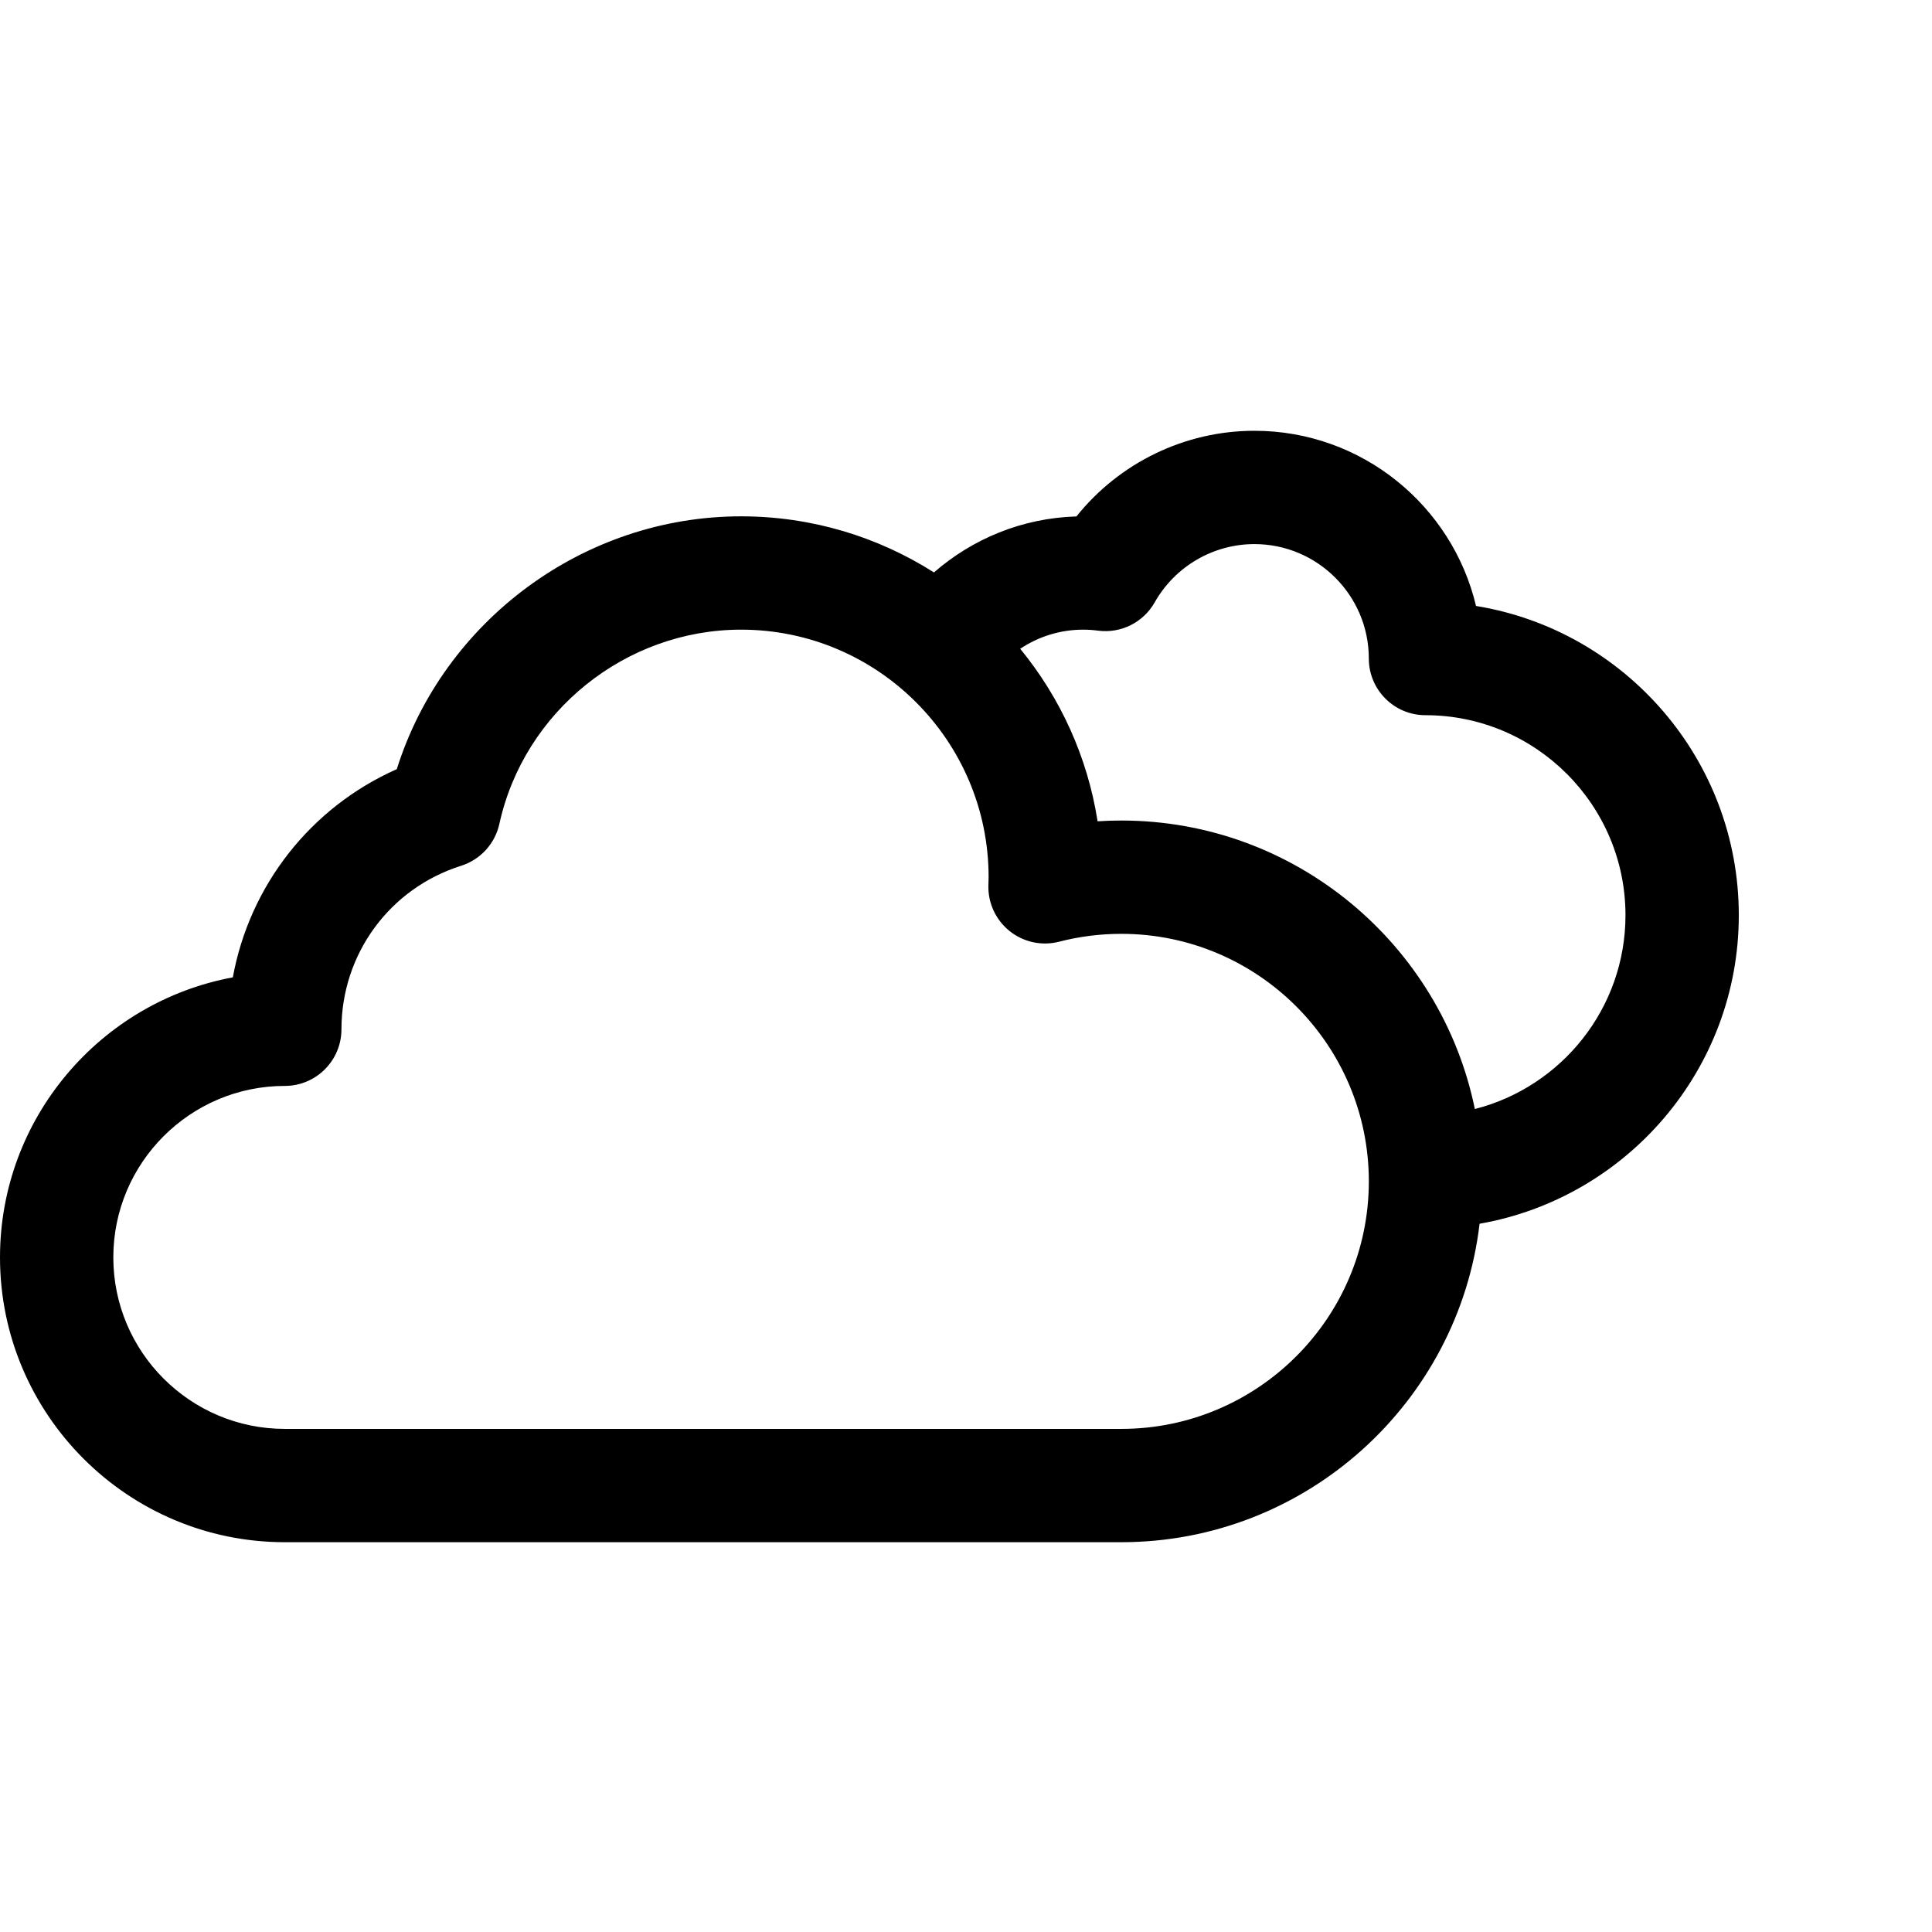<svg xmlns="http://www.w3.org/2000/svg" viewBox="0 -20 330 330">
  <path d="M297 136.323c0-26.571-19.465-48.683-44.885-52.821-4.065-17.137-19.496-29.921-37.857-29.921-11.905 0-23.075 5.484-30.393 14.63-9.301.275-17.778 3.846-24.338 9.564-9.537-6.058-20.836-9.581-32.946-9.581-26.92 0-50.84 17.866-58.805 43.182-14.73 6.543-25.134 19.856-28.007 35.564C17.169 151.124 0 170.982 0 194.775c0 26.823 21.822 48.645 48.645 48.645h142.882c31.535 0 57.598-23.811 61.195-54.395C277.841 184.633 297 162.68 297 136.323zm-105.474 87.742H48.645c-16.151 0-29.29-13.139-29.29-29.29s13.139-29.291 29.29-29.291c5.344 0 9.677-4.333 9.677-9.677 0-12.834 8.214-24.057 20.441-27.926 3.3-1.045 5.791-3.773 6.532-7.154 4.216-19.224 21.578-33.177 41.286-33.177 23.313 0 42.28 18.966 42.28 42.28 0 .311-.012.619-.023.928l-.014.422c-.094 3.045 1.25 5.956 3.63 7.857 2.38 1.902 5.518 2.574 8.464 1.811 3.444-.89 7.013-1.341 10.609-1.341 23.314 0 42.28 18.966 42.28 42.279-.001 23.312-18.967 42.279-42.281 42.279zm60.389-54.636c-5.738-28.084-30.635-49.277-60.389-49.277-1.352 0-2.704.044-4.05.132-1.728-11.068-6.413-21.17-13.218-29.47 3.09-2.056 6.79-3.264 10.773-3.264.812 0 1.643.056 2.543.172 3.907.504 7.719-1.41 9.656-4.835 3.471-6.138 9.996-9.951 17.027-9.951 10.779 0 19.548 8.769 19.548 19.548 0 5.344 4.333 9.677 9.677 9.677 18.837 0 34.162 15.325 34.162 34.162.001 15.928-10.957 29.342-25.729 33.106z"/>
</svg>
